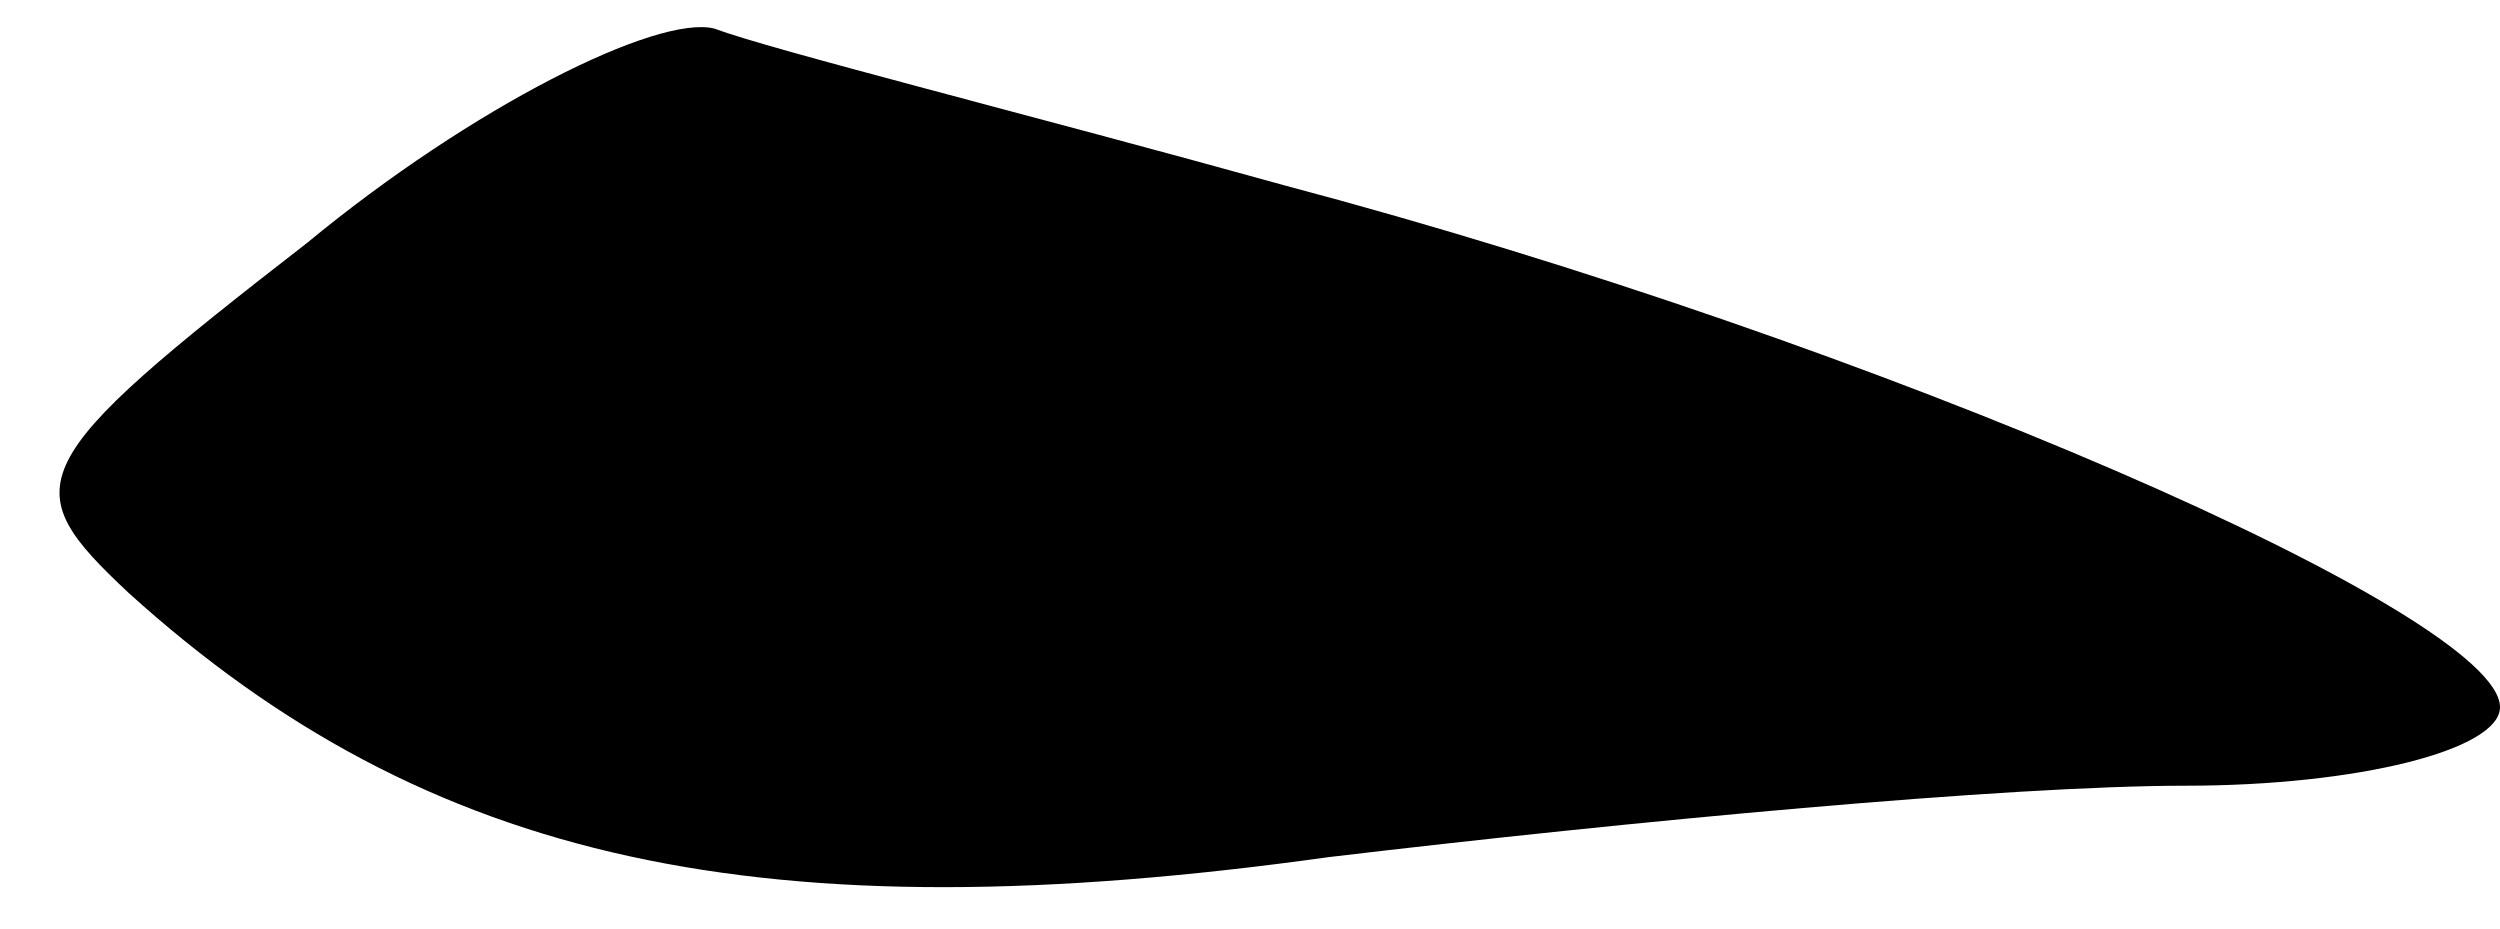 <?xml version="1.0" standalone="no"?>
<!DOCTYPE svg PUBLIC "-//W3C//DTD SVG 20010904//EN"
 "http://www.w3.org/TR/2001/REC-SVG-20010904/DTD/svg10.dtd">
<svg version="1.0" xmlns="http://www.w3.org/2000/svg"
 width="35pt" height="13pt" viewBox="0 0 35 13"
 preserveAspectRatio="xMidYMid meet">
<g transform="translate(0,13) scale(0.1,-0.1)"
fill="#000000" stroke="none">
<path fill="#000000" stroke="none" d="M43 96 c-40 -31 -41 -34 -25 -49 42
-38 89 -48 168 -37 42 5 95 10 120 10 24 0 44 5 44 11 0 13 -87 51 -170 73
-36 10 -72 19 -80 22 -8 2 -34 -11 -57 -30z"/>
</g>
</svg>
